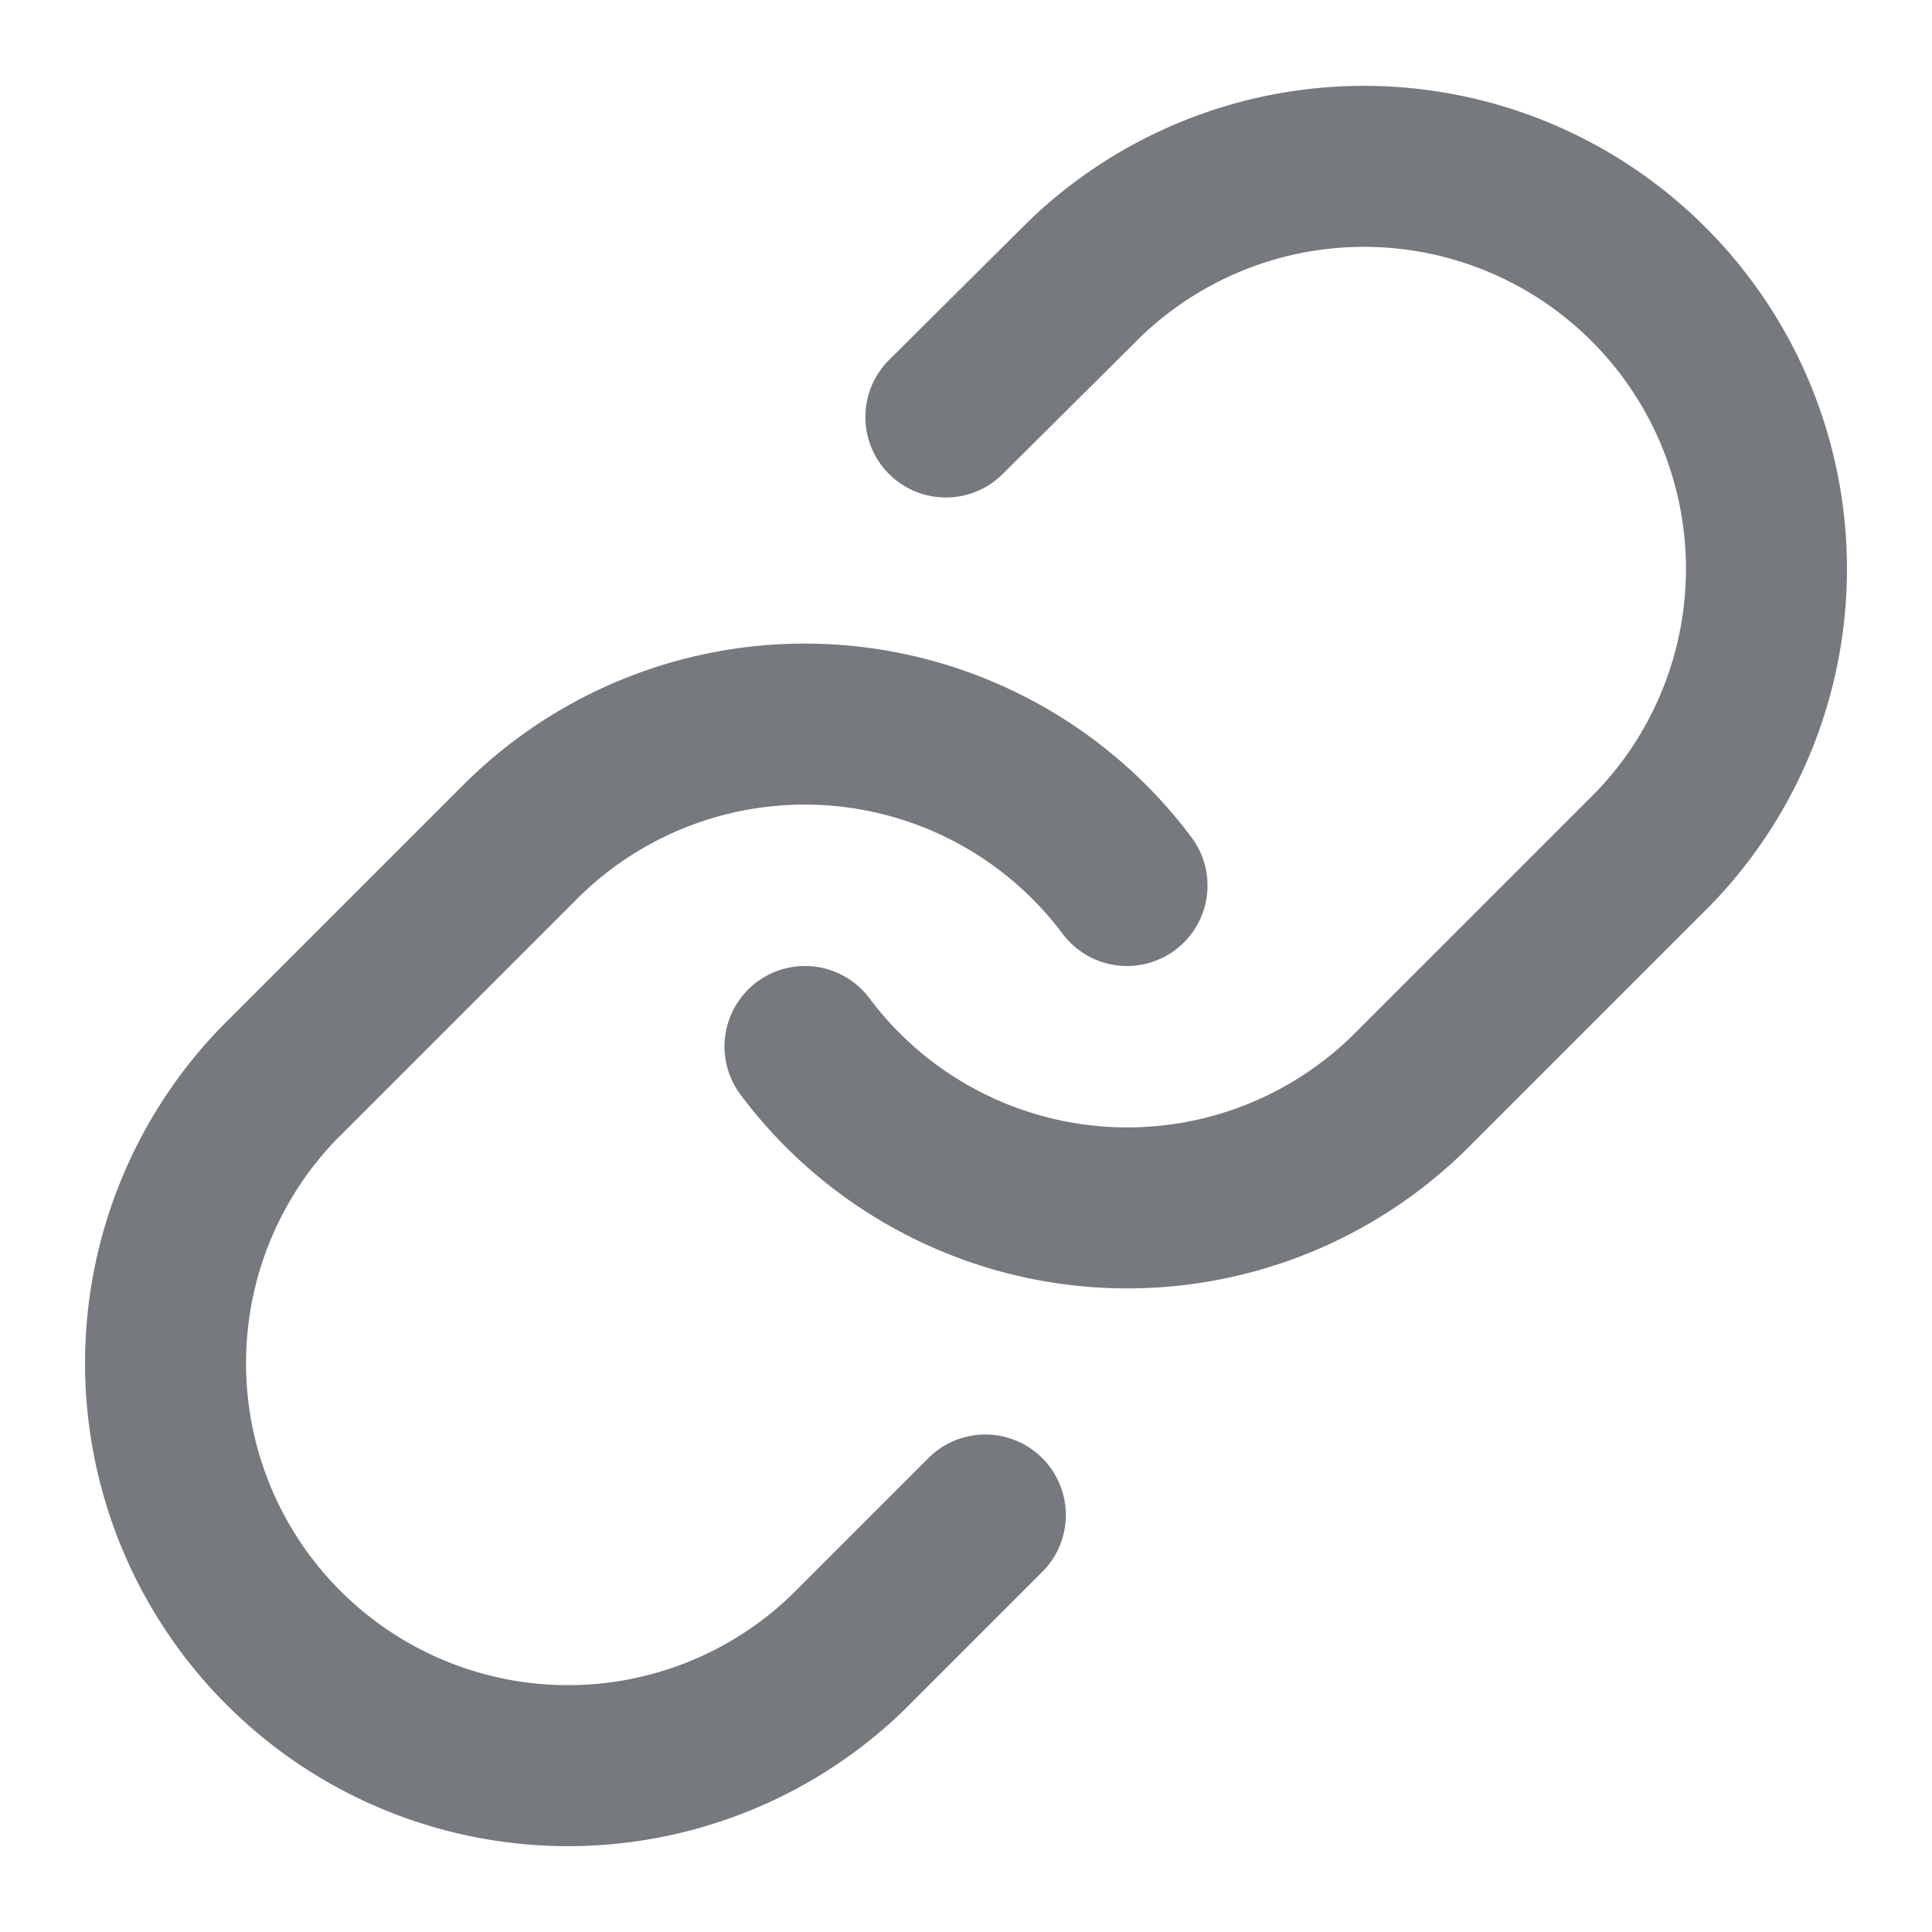 <svg xmlns="http://www.w3.org/2000/svg" width="24" height="24" fill="none" stroke="#76797d" stroke-linecap="round" stroke-linejoin="round" stroke-width="2" class="feather feather-link" viewBox="0 0 24 24"><path d="M10 13a5 5 0 0 0 7.54.54l3-3a5 5 0 0 0-7.07-7.07l-1.72 1.71"/><path d="M14 11a5 5 0 0 0-7.54-.54l-3 3a5 5 0 0 0 7.07 7.07l1.71-1.71"/></svg>